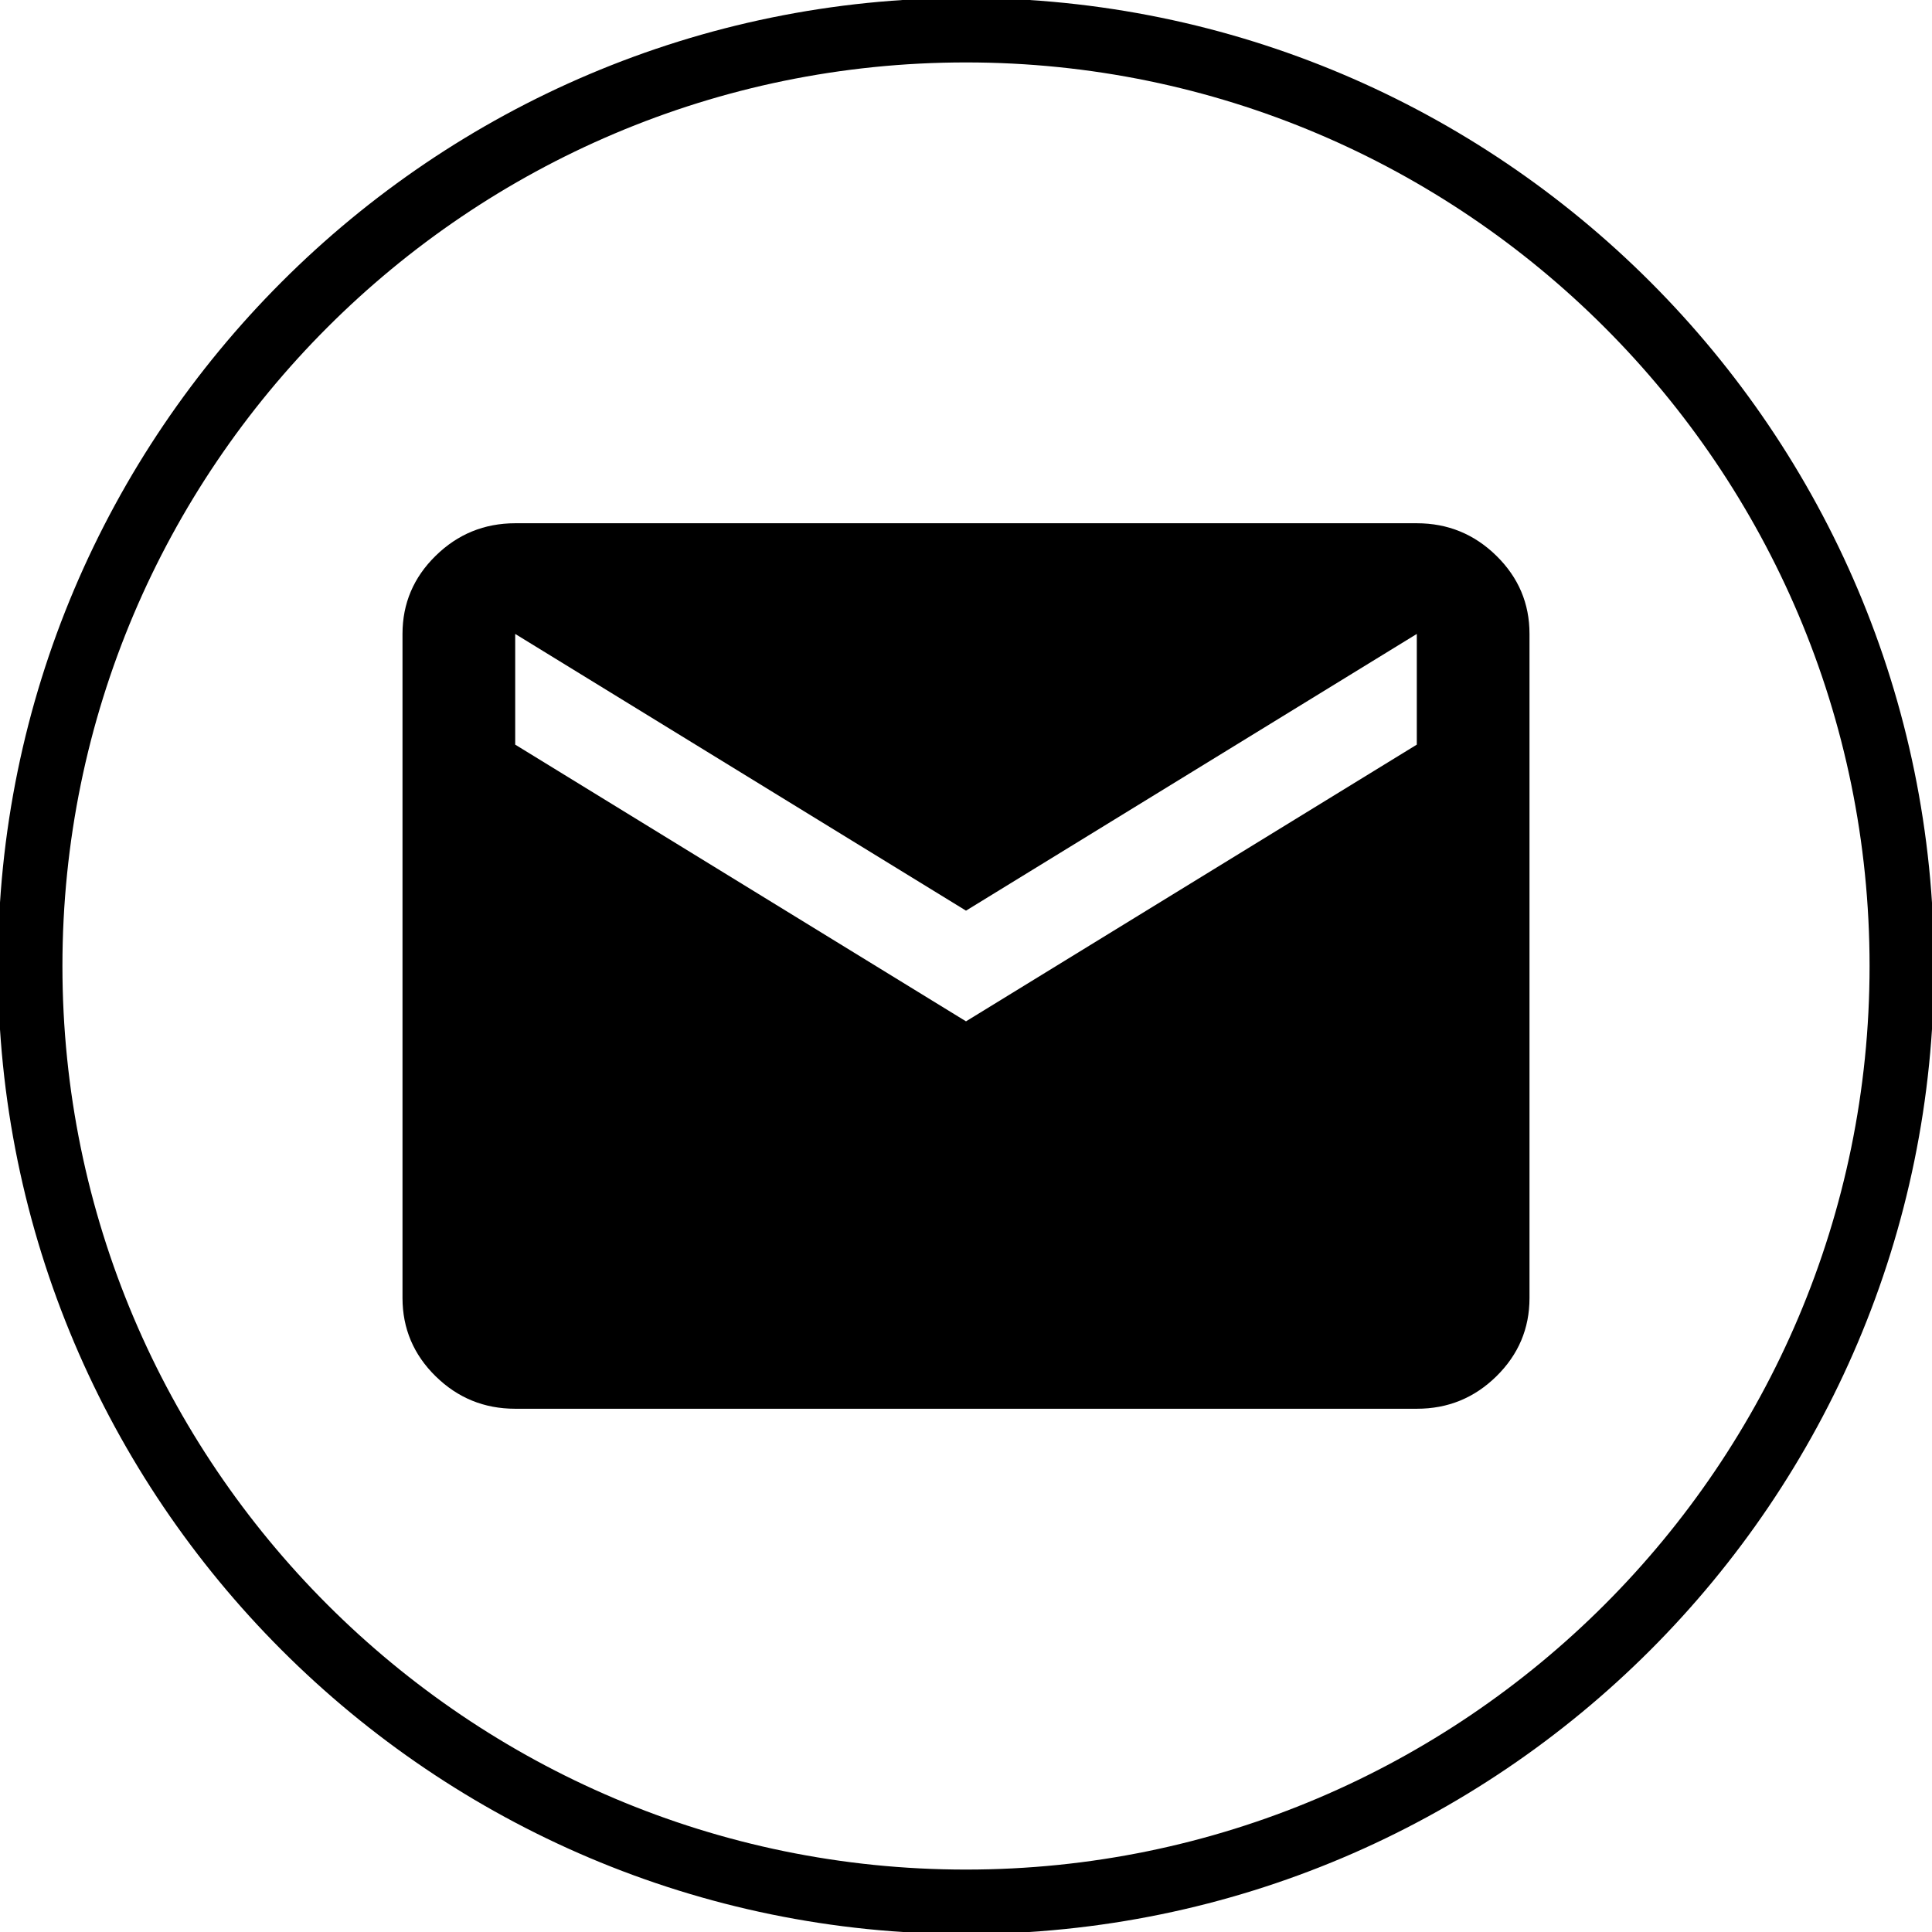<svg width="48" height="48" viewBox="0 0 48 48" fill="none" xmlns="http://www.w3.org/2000/svg">
<g clip-path="url(#clip0_183_68)">
<path d="M24 -0.051C10.737 -0.051 -0.051 10.737 -0.051 24C-0.051 37.263 10.737 48.051 24 48.051C37.263 48.051 48.051 37.263 48.051 24C48.051 10.737 37.263 -0.051 24 -0.051ZM24 46.449C11.622 46.449 1.551 36.378 1.551 24C1.551 11.622 11.622 1.551 24 1.551C36.378 1.551 46.449 11.622 46.449 24C46.449 36.378 36.378 46.449 24 46.449Z" fill="black"/>
<path d="M12.8 35C12.03 35 11.371 34.731 10.823 34.193C10.275 33.655 10.001 33.007 10 32.25V15.75C10 14.994 10.274 14.347 10.823 13.809C11.372 13.27 12.031 13.001 12.8 13H35.2C35.97 13 36.629 13.27 37.178 13.809C37.727 14.348 38.001 14.995 38 15.75V32.25C38 33.006 37.726 33.654 37.178 34.193C36.63 34.732 35.971 35.001 35.2 35H12.8ZM24 25.375L35.2 18.5V15.75L24 22.625L12.8 15.75V18.5L24 25.375Z" fill="black"/>
</g>
<defs>
<clipPath id="clip0_183_68">
<rect width="48" height="48" fill="white"/>
</clipPath>
</defs>
</svg>
